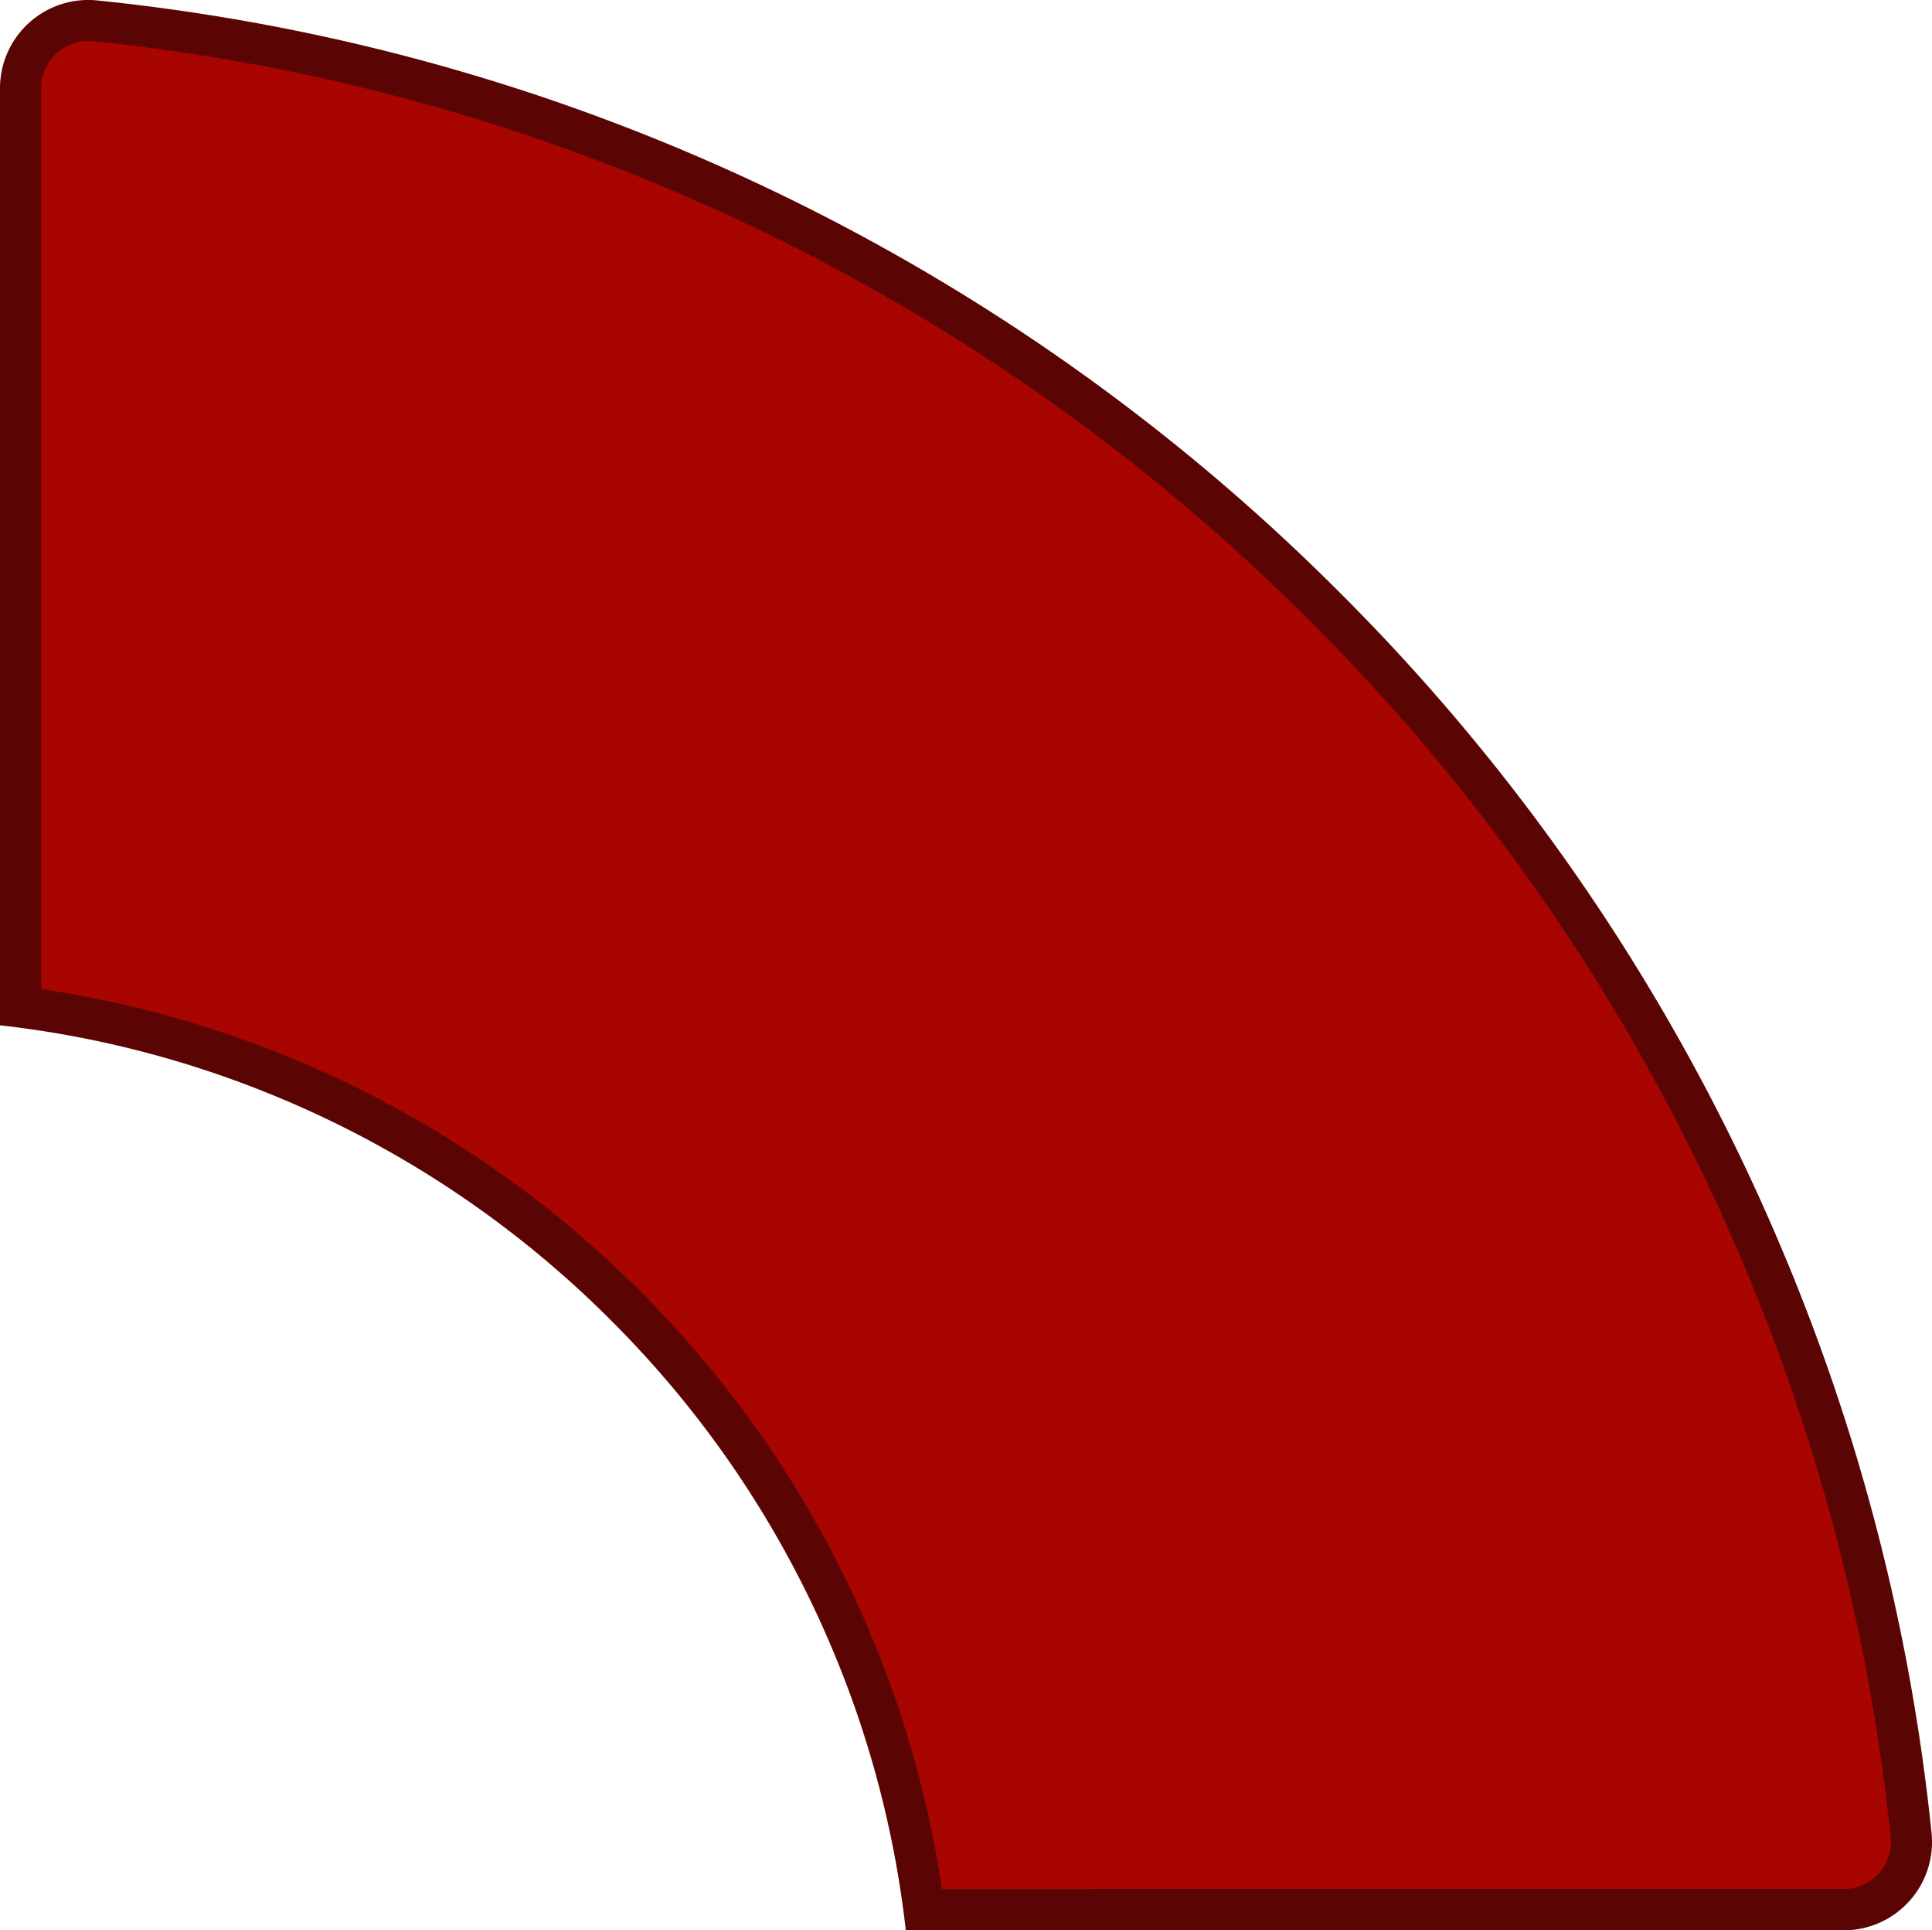 <svg xmlns="http://www.w3.org/2000/svg" viewBox="0 0 328.34 327.99"><defs><style>.cls-1{fill:#5b0404;}.cls-2{fill:#a90500;}</style></defs><title>red-light-off</title><g id="Layer_2" data-name="Layer 2"><g id="LuzesOff"><path class="cls-1" d="M103.79,224.31a174.27,174.27,0,0,1,37.53,55.59A173,173,0,0,1,153.94,328h159.4a15,15,0,0,0,14.92-16.58,345.92,345.92,0,0,0-25.61-99.58,348.55,348.55,0,0,0-75-111.19,349,349,0,0,0-111.31-75A346.73,346.73,0,0,0,16.58.08,15,15,0,0,0,0,15V174.22a173.23,173.23,0,0,1,48.14,12.6A174.41,174.41,0,0,1,103.79,224.31Z"/><path class="cls-2" d="M160.08,321a180.1,180.1,0,0,0-12.32-43.82,181.36,181.36,0,0,0-39-57.82,181.41,181.41,0,0,0-57.88-39A180.7,180.7,0,0,0,7,168.07V15a8.06,8.06,0,0,1,8.86-8,340.36,340.36,0,0,1,97.7,25.08,341.86,341.86,0,0,1,109.09,73.47,341.71,341.71,0,0,1,73.55,109,339.78,339.78,0,0,1,25.1,97.58,8,8,0,0,1-8,8.86Z"/></g></g></svg>